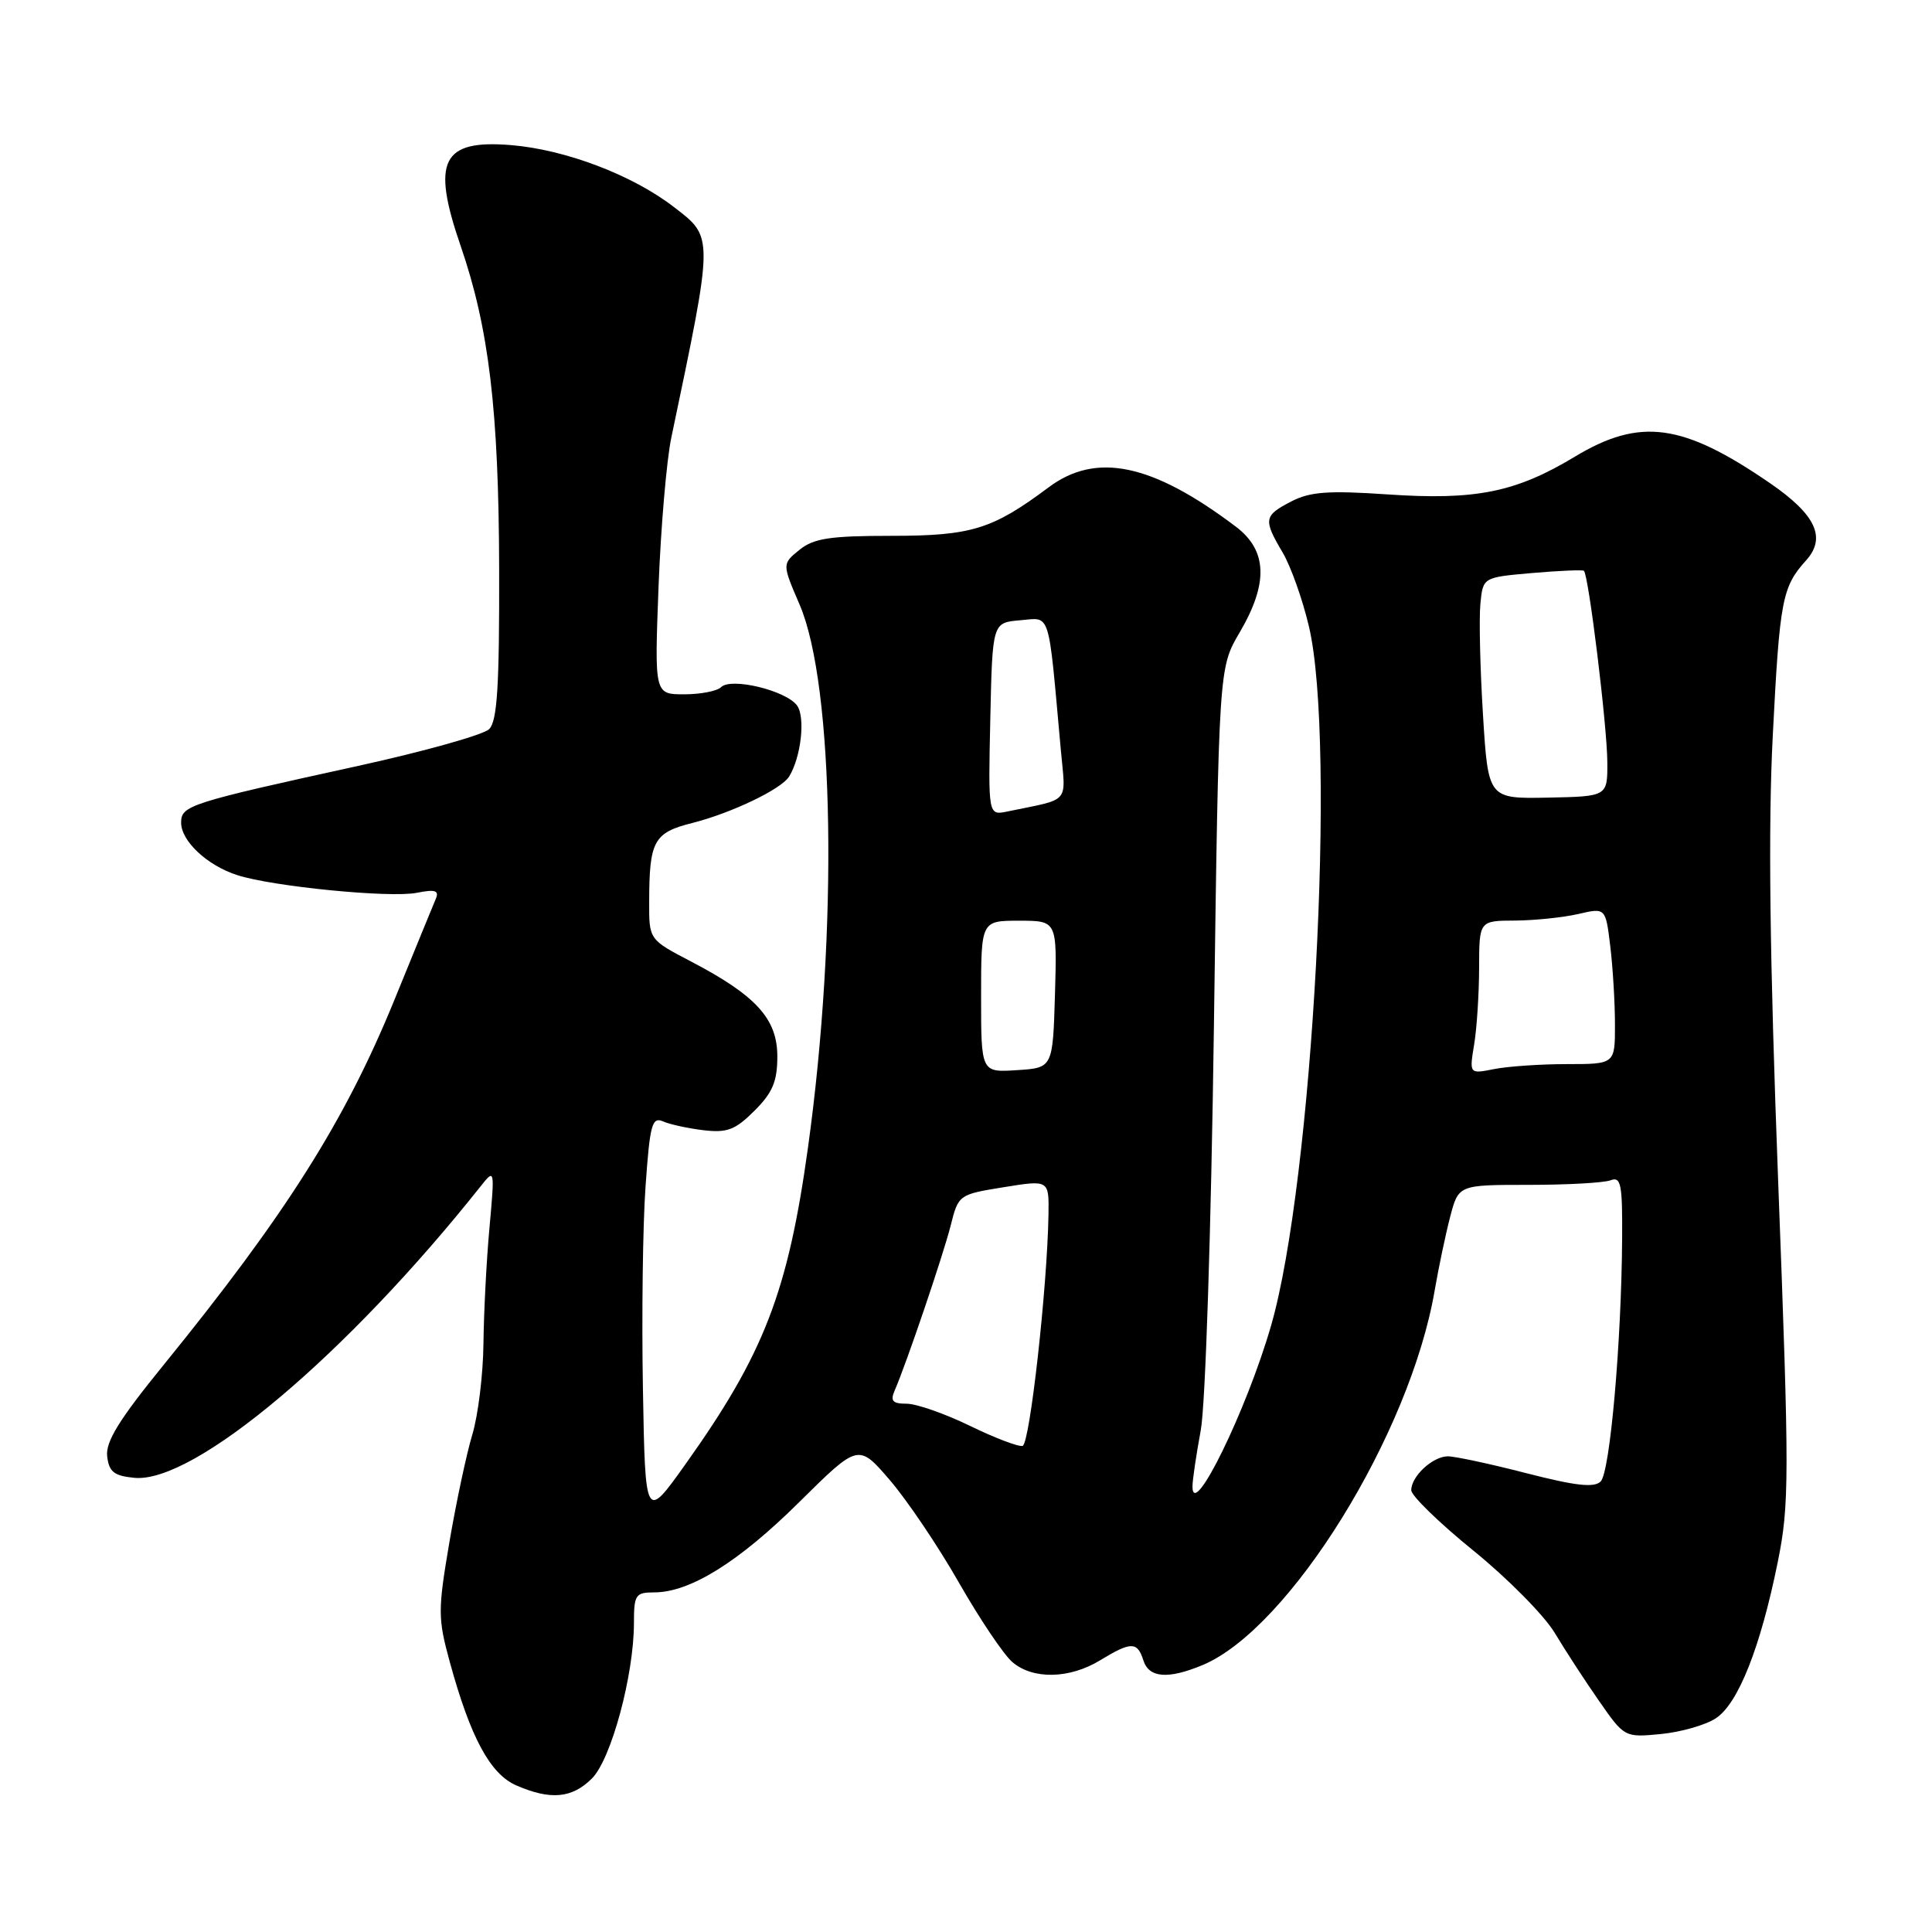 <?xml version="1.0" encoding="UTF-8" standalone="no"?>
<!DOCTYPE svg PUBLIC "-//W3C//DTD SVG 1.1//EN" "http://www.w3.org/Graphics/SVG/1.1/DTD/svg11.dtd" >
<svg xmlns="http://www.w3.org/2000/svg" xmlns:xlink="http://www.w3.org/1999/xlink" version="1.1" viewBox="0 0 256 256">
 <g >
 <path fill="currentColor"
d=" M 78.43 235.66 C 80.99 233.11 84.00 221.95 84.00 215.05 C 84.00 211.32 84.21 211.00 86.68 211.00 C 91.43 211.00 97.89 206.98 105.91 199.03 C 113.74 191.28 113.74 191.28 117.89 196.10 C 120.18 198.76 124.31 204.88 127.07 209.72 C 129.83 214.55 133.02 219.29 134.16 220.25 C 136.89 222.57 141.73 222.46 145.77 220.00 C 149.87 217.50 150.71 217.50 151.50 220.00 C 152.24 222.34 154.76 222.54 159.35 220.63 C 170.86 215.82 186.85 190.00 190.10 171.00 C 190.62 167.98 191.54 163.59 192.15 161.25 C 193.26 157.00 193.26 157.00 202.55 157.00 C 207.66 157.00 212.55 156.73 213.42 156.39 C 214.79 155.87 214.99 156.92 214.94 164.14 C 214.85 177.91 213.33 195.07 212.10 196.30 C 211.24 197.16 208.81 196.89 202.23 195.20 C 197.43 193.96 192.74 192.96 191.82 192.97 C 189.81 193.01 187.00 195.62 187.00 197.46 C 187.00 198.19 190.71 201.80 195.25 205.48 C 199.79 209.16 204.62 214.06 206.00 216.35 C 207.38 218.65 210.02 222.72 211.88 225.38 C 215.24 230.21 215.27 230.23 220.07 229.77 C 222.72 229.51 226.00 228.58 227.36 227.68 C 230.32 225.74 233.27 218.30 235.56 206.99 C 237.10 199.38 237.11 195.80 235.62 156.65 C 234.49 126.76 234.28 109.56 234.90 97.50 C 235.82 79.46 236.14 77.78 239.31 74.26 C 242.03 71.25 240.61 68.20 234.56 64.04 C 222.97 56.07 217.33 55.30 208.68 60.51 C 200.84 65.24 195.53 66.31 183.84 65.51 C 176.01 64.98 173.60 65.15 171.09 66.45 C 167.46 68.33 167.37 68.83 169.95 73.20 C 171.03 75.02 172.60 79.43 173.44 83.01 C 177.09 98.51 173.94 156.63 168.41 175.70 C 165.16 186.92 157.99 201.57 158.01 196.95 C 158.01 196.15 158.50 192.80 159.11 189.50 C 159.73 186.09 160.48 162.98 160.85 136.00 C 161.50 88.50 161.50 88.50 164.25 83.82 C 168.09 77.29 167.94 72.94 163.75 69.78 C 152.66 61.41 145.25 59.86 138.94 64.58 C 131.52 70.13 128.72 71.00 118.15 71.00 C 109.96 71.00 107.82 71.33 105.93 72.86 C 103.63 74.72 103.63 74.72 105.95 80.11 C 110.55 90.78 111.06 123.25 107.07 152.00 C 104.41 171.20 101.24 179.39 90.84 194.00 C 85.50 201.50 85.50 201.50 85.19 184.00 C 85.02 174.38 85.17 162.31 85.54 157.18 C 86.11 149.02 86.40 147.95 87.85 148.59 C 88.76 148.99 91.18 149.52 93.22 149.76 C 96.35 150.13 97.43 149.72 99.97 147.18 C 102.38 144.78 103.00 143.29 103.00 139.98 C 103.00 135.00 100.19 131.91 91.56 127.40 C 86.00 124.50 86.00 124.50 86.02 119.50 C 86.03 111.42 86.63 110.33 91.73 109.05 C 96.91 107.74 103.53 104.57 104.56 102.90 C 106.15 100.33 106.74 95.03 105.61 93.48 C 104.15 91.49 96.87 89.73 95.55 91.05 C 95.03 91.57 92.83 92.00 90.66 92.00 C 86.72 92.00 86.72 92.00 87.26 77.75 C 87.56 69.91 88.32 61.02 88.95 58.00 C 94.60 31.03 94.60 31.51 89.28 27.42 C 83.79 23.19 74.95 19.83 67.75 19.23 C 58.54 18.47 57.14 21.28 61.04 32.59 C 64.79 43.48 66.09 54.38 66.14 75.37 C 66.18 90.88 65.89 95.54 64.82 96.61 C 64.07 97.36 56.27 99.55 47.48 101.48 C 25.03 106.40 24.00 106.74 24.00 109.00 C 24.00 111.44 27.43 114.66 31.41 115.95 C 36.08 117.47 51.71 119.01 55.23 118.30 C 57.66 117.82 58.21 117.99 57.75 119.09 C 57.42 119.87 54.93 125.94 52.22 132.59 C 45.67 148.61 37.84 160.98 21.60 180.96 C 15.79 188.10 13.98 191.04 14.20 192.96 C 14.44 195.03 15.11 195.56 17.80 195.82 C 25.71 196.58 45.95 179.53 63.71 157.16 C 65.55 154.84 65.56 154.89 64.86 162.66 C 64.46 166.97 64.11 173.88 64.06 178.00 C 64.02 182.12 63.35 187.55 62.59 190.07 C 61.83 192.58 60.46 199.00 59.55 204.33 C 58.01 213.41 58.01 214.42 59.61 220.26 C 62.35 230.25 64.95 235.07 68.42 236.58 C 72.95 238.55 75.80 238.29 78.43 235.66 Z  M 128.50 188.92 C 125.20 187.32 121.44 186.00 120.14 186.00 C 118.28 186.00 117.94 185.64 118.55 184.25 C 120.12 180.63 124.97 166.34 125.97 162.39 C 126.99 158.31 127.05 158.27 133.00 157.31 C 139.00 156.34 139.00 156.34 138.93 160.92 C 138.77 170.63 136.45 191.35 135.50 191.59 C 134.95 191.73 131.80 190.53 128.50 188.92 Z  M 130.00 132.05 C 130.00 122.00 130.00 122.00 135.04 122.00 C 140.07 122.00 140.07 122.00 139.79 131.75 C 139.50 141.50 139.50 141.50 134.75 141.80 C 130.00 142.11 130.00 142.11 130.00 132.05 Z  M 195.33 138.41 C 195.69 136.26 195.98 131.69 195.99 128.25 C 196.00 122.00 196.00 122.00 200.75 121.98 C 203.36 121.96 207.13 121.57 209.13 121.11 C 212.75 120.27 212.75 120.27 213.37 125.38 C 213.71 128.20 213.99 132.86 213.99 135.75 C 214.00 141.00 214.00 141.00 207.62 141.00 C 204.12 141.00 199.77 141.30 197.97 141.66 C 194.69 142.31 194.69 142.31 195.33 138.41 Z  M 131.22 95.28 C 131.50 82.50 131.50 82.50 135.17 82.19 C 139.28 81.85 138.86 80.53 140.55 99.21 C 141.22 106.67 142.00 105.75 133.47 107.53 C 130.94 108.05 130.94 108.05 131.22 95.28 Z  M 196.50 94.67 C 196.12 88.53 195.97 81.92 196.16 80.00 C 196.50 76.50 196.50 76.50 203.00 75.93 C 206.57 75.62 209.67 75.49 209.87 75.63 C 210.49 76.08 212.96 96.22 212.98 101.02 C 213.00 105.53 213.00 105.53 205.09 105.69 C 197.19 105.84 197.19 105.84 196.50 94.67 Z "/>
</g>
</svg>